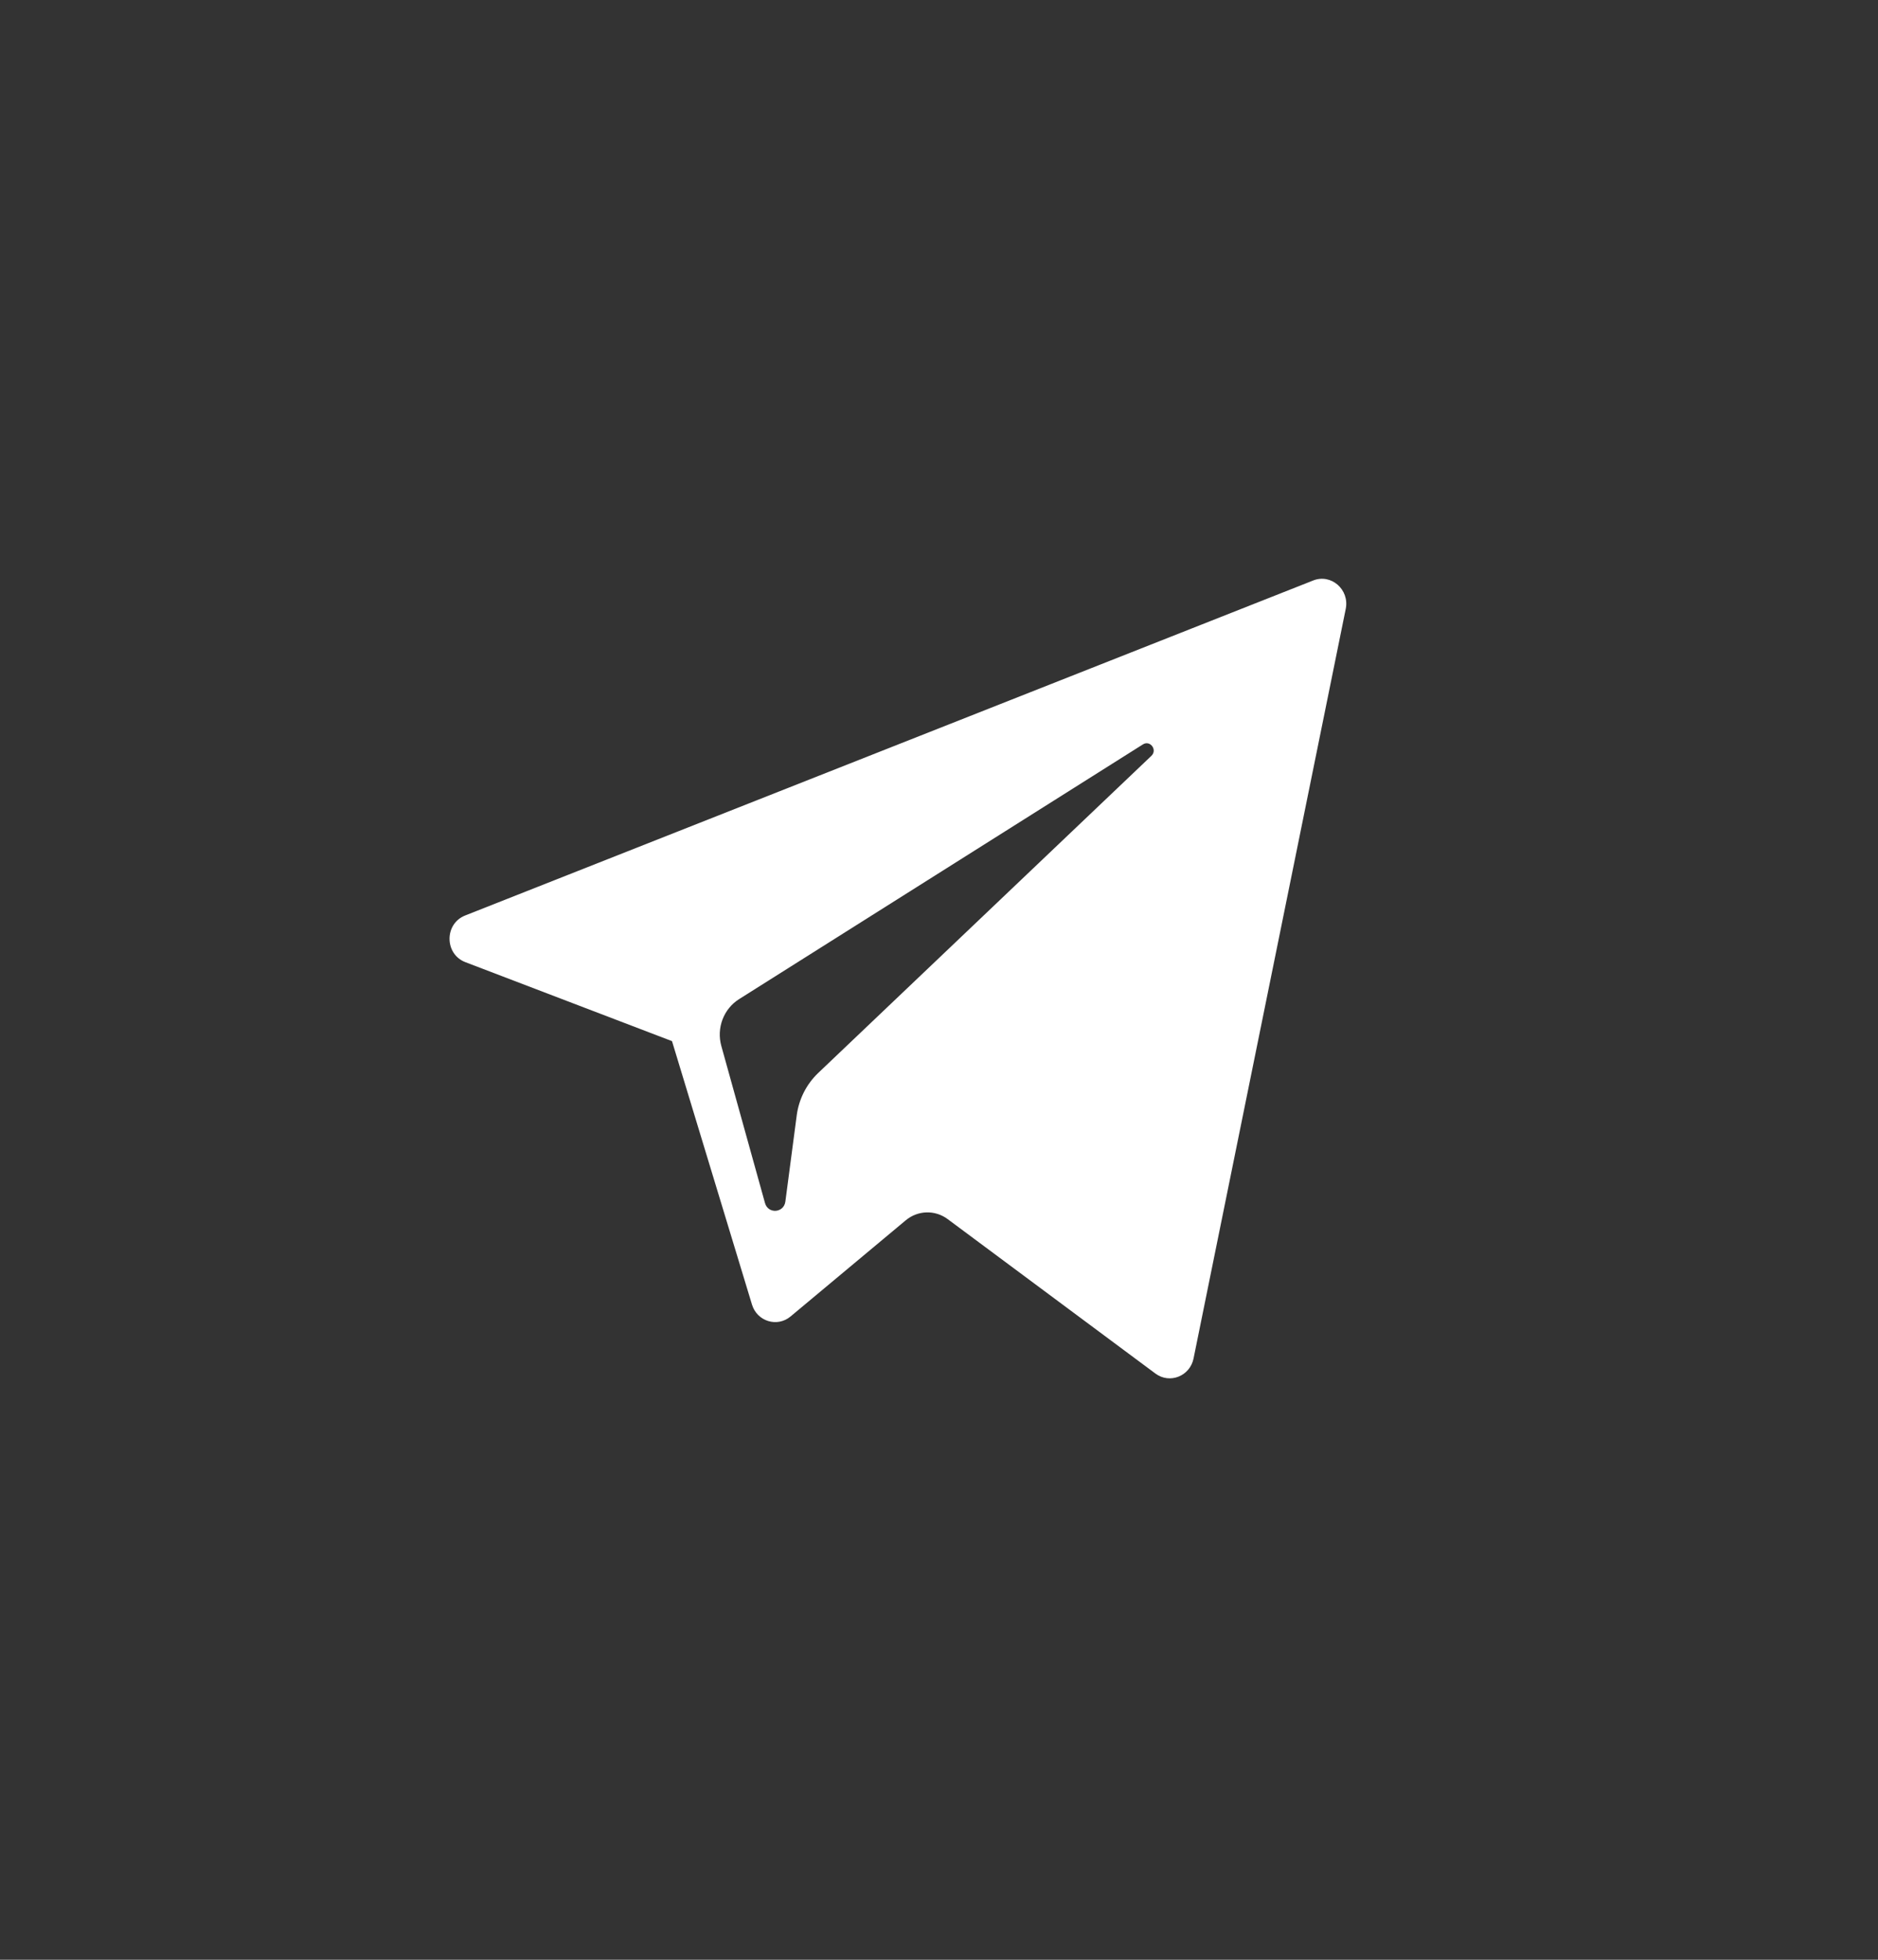 <svg width="46" height="48" viewBox="0 0 46 48" fill="none" xmlns="http://www.w3.org/2000/svg">
<rect x="0" y="0" width="46" height="48" fill="#333333" stroke="none"/>
<path d="M11.399 23.566L16.46 25.5L18.419 31.952C18.544 32.365 19.038 32.518 19.365 32.243L22.186 29.888C22.482 29.642 22.903 29.629 23.212 29.859L28.301 33.642C28.651 33.903 29.147 33.706 29.235 33.273L32.963 14.912C33.058 14.439 32.604 14.043 32.164 14.218L11.393 22.423C10.881 22.626 10.885 23.369 11.399 23.566ZM18.104 24.471L27.995 18.232C28.172 18.121 28.355 18.367 28.203 18.512L20.039 26.282C19.753 26.556 19.567 26.922 19.515 27.319L19.237 29.429C19.2 29.711 18.814 29.739 18.738 29.466L17.668 25.618C17.546 25.179 17.724 24.71 18.104 24.471Z" fill="white"/>
</svg>
